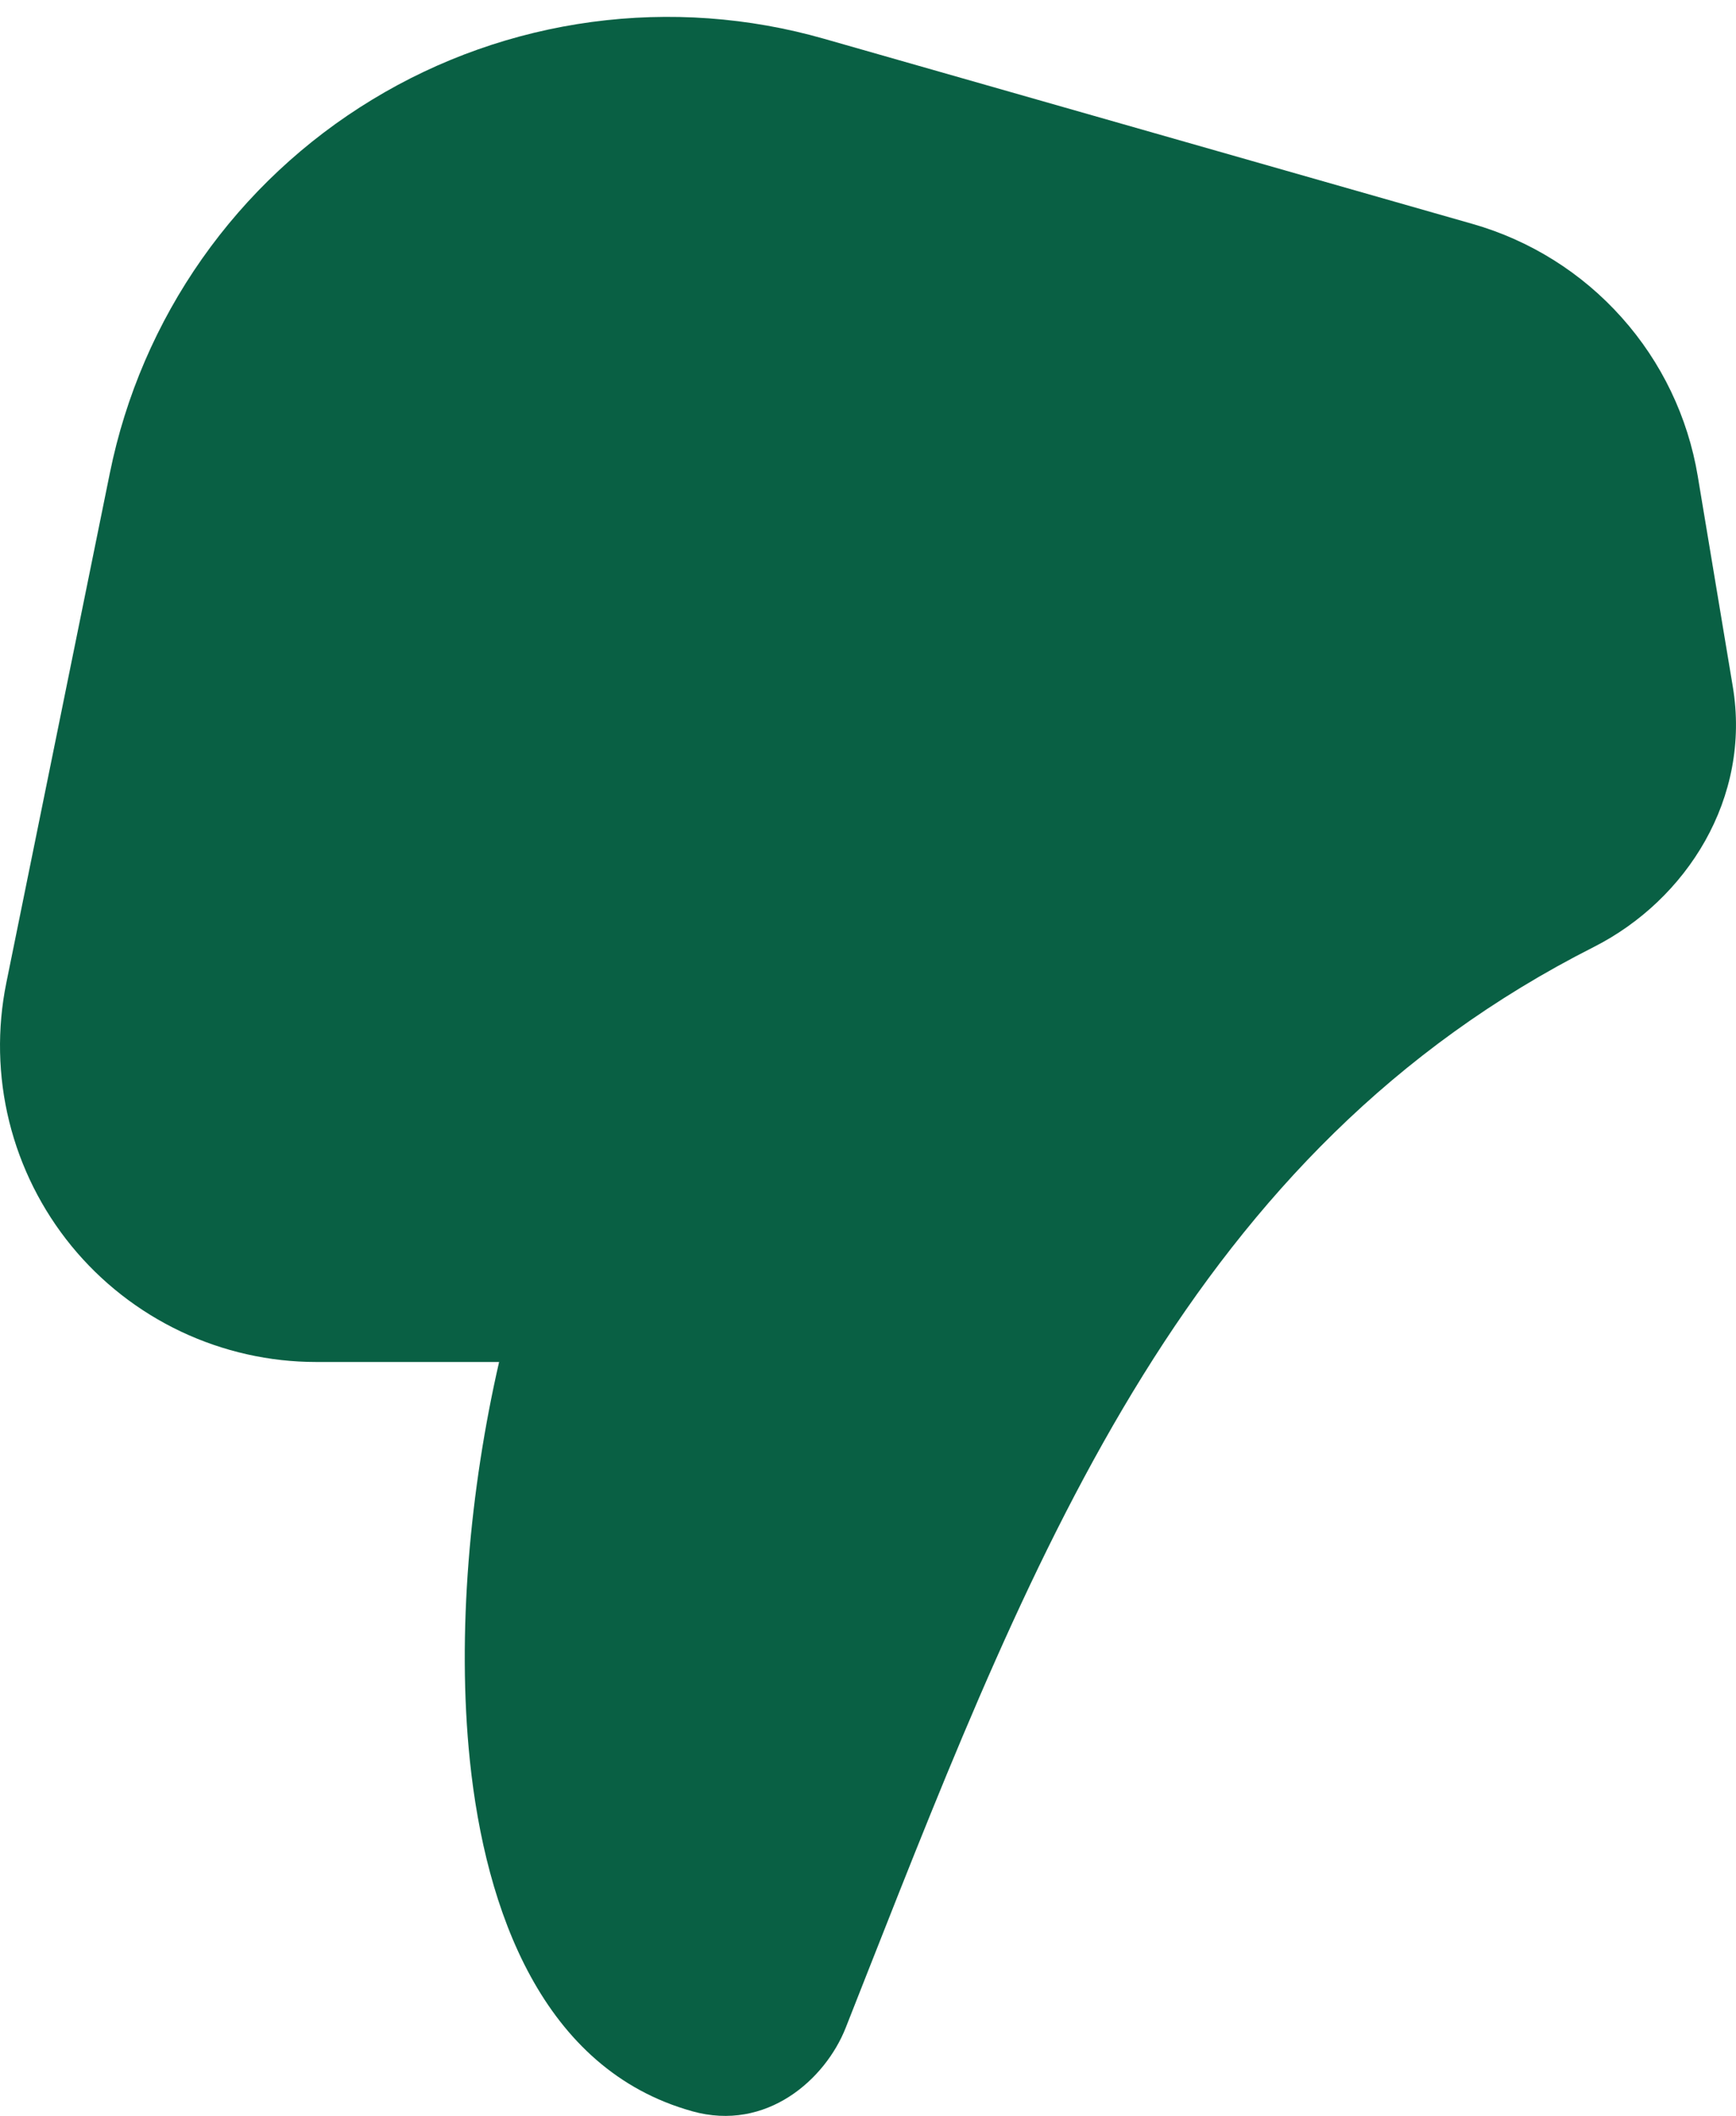 <svg width="32" height="39" viewBox="0 0 32 39" fill="none" xmlns="http://www.w3.org/2000/svg">
<path d="M12.758 38.914C14.133 39.298 15.214 38.324 15.588 37.378L15.992 36.352C19.11 28.44 21.956 21.211 29.38 17.454C31.091 16.586 32.283 14.71 31.941 12.656L31.295 8.776C31.114 7.688 30.628 6.674 29.893 5.852C29.159 5.029 28.206 4.431 27.146 4.128L15.191 0.715C13.8 0.317 12.342 0.212 10.908 0.405C9.475 0.598 8.096 1.085 6.86 1.837C5.623 2.588 4.556 3.587 3.724 4.77C2.892 5.954 2.314 7.296 2.026 8.714L0.117 18.113C-0.055 18.96 -0.037 19.834 0.17 20.673C0.378 21.512 0.769 22.294 1.316 22.964C1.863 23.633 2.552 24.172 3.333 24.542C4.114 24.912 4.967 25.104 5.831 25.104H9.2C8.664 27.44 8.417 30.105 8.662 32.457C8.948 35.208 9.996 38.145 12.76 38.914" fill="#096044"/>
</svg>
